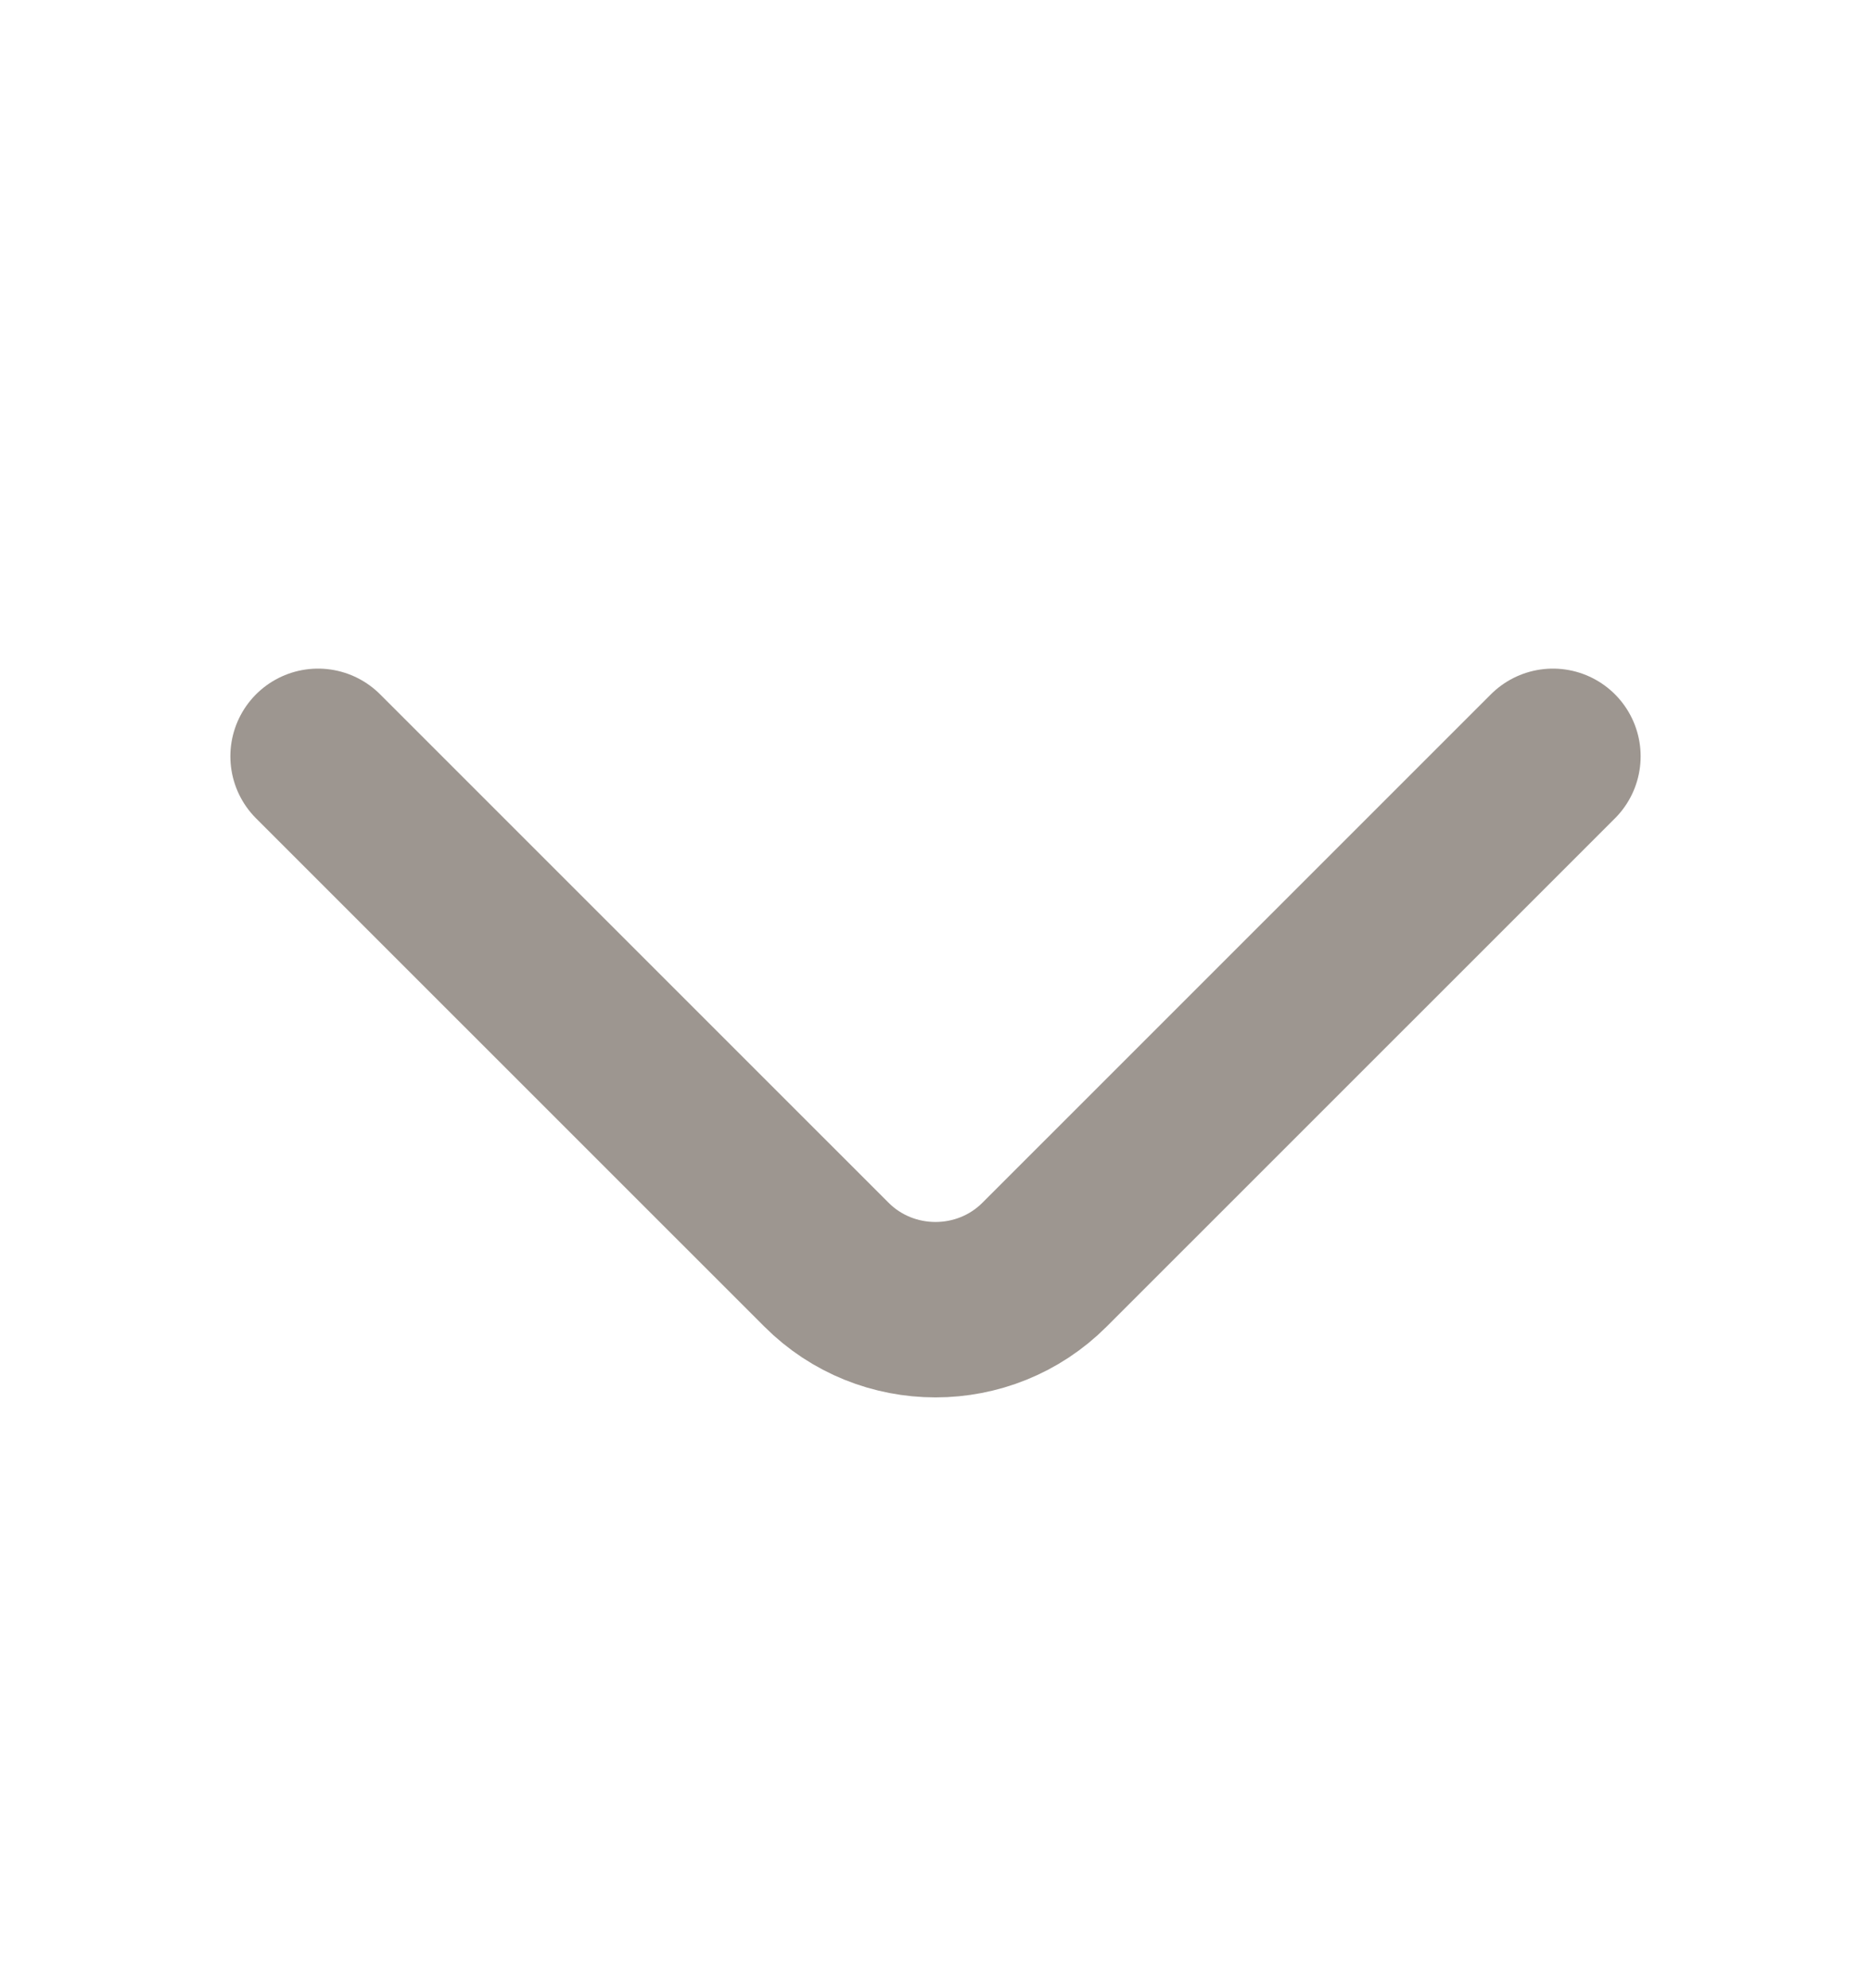 <svg width="16" height="17" viewBox="0 0 16 17" fill="none" xmlns="http://www.w3.org/2000/svg">
<path d="M13.28 6.467L8.933 10.813C8.42 11.327 7.58 11.327 7.067 10.813L2.72 6.467" stroke="#9D9690" stroke-width="1.5" stroke-miterlimit="10" stroke-linecap="round" stroke-linejoin="round"/>
</svg>
